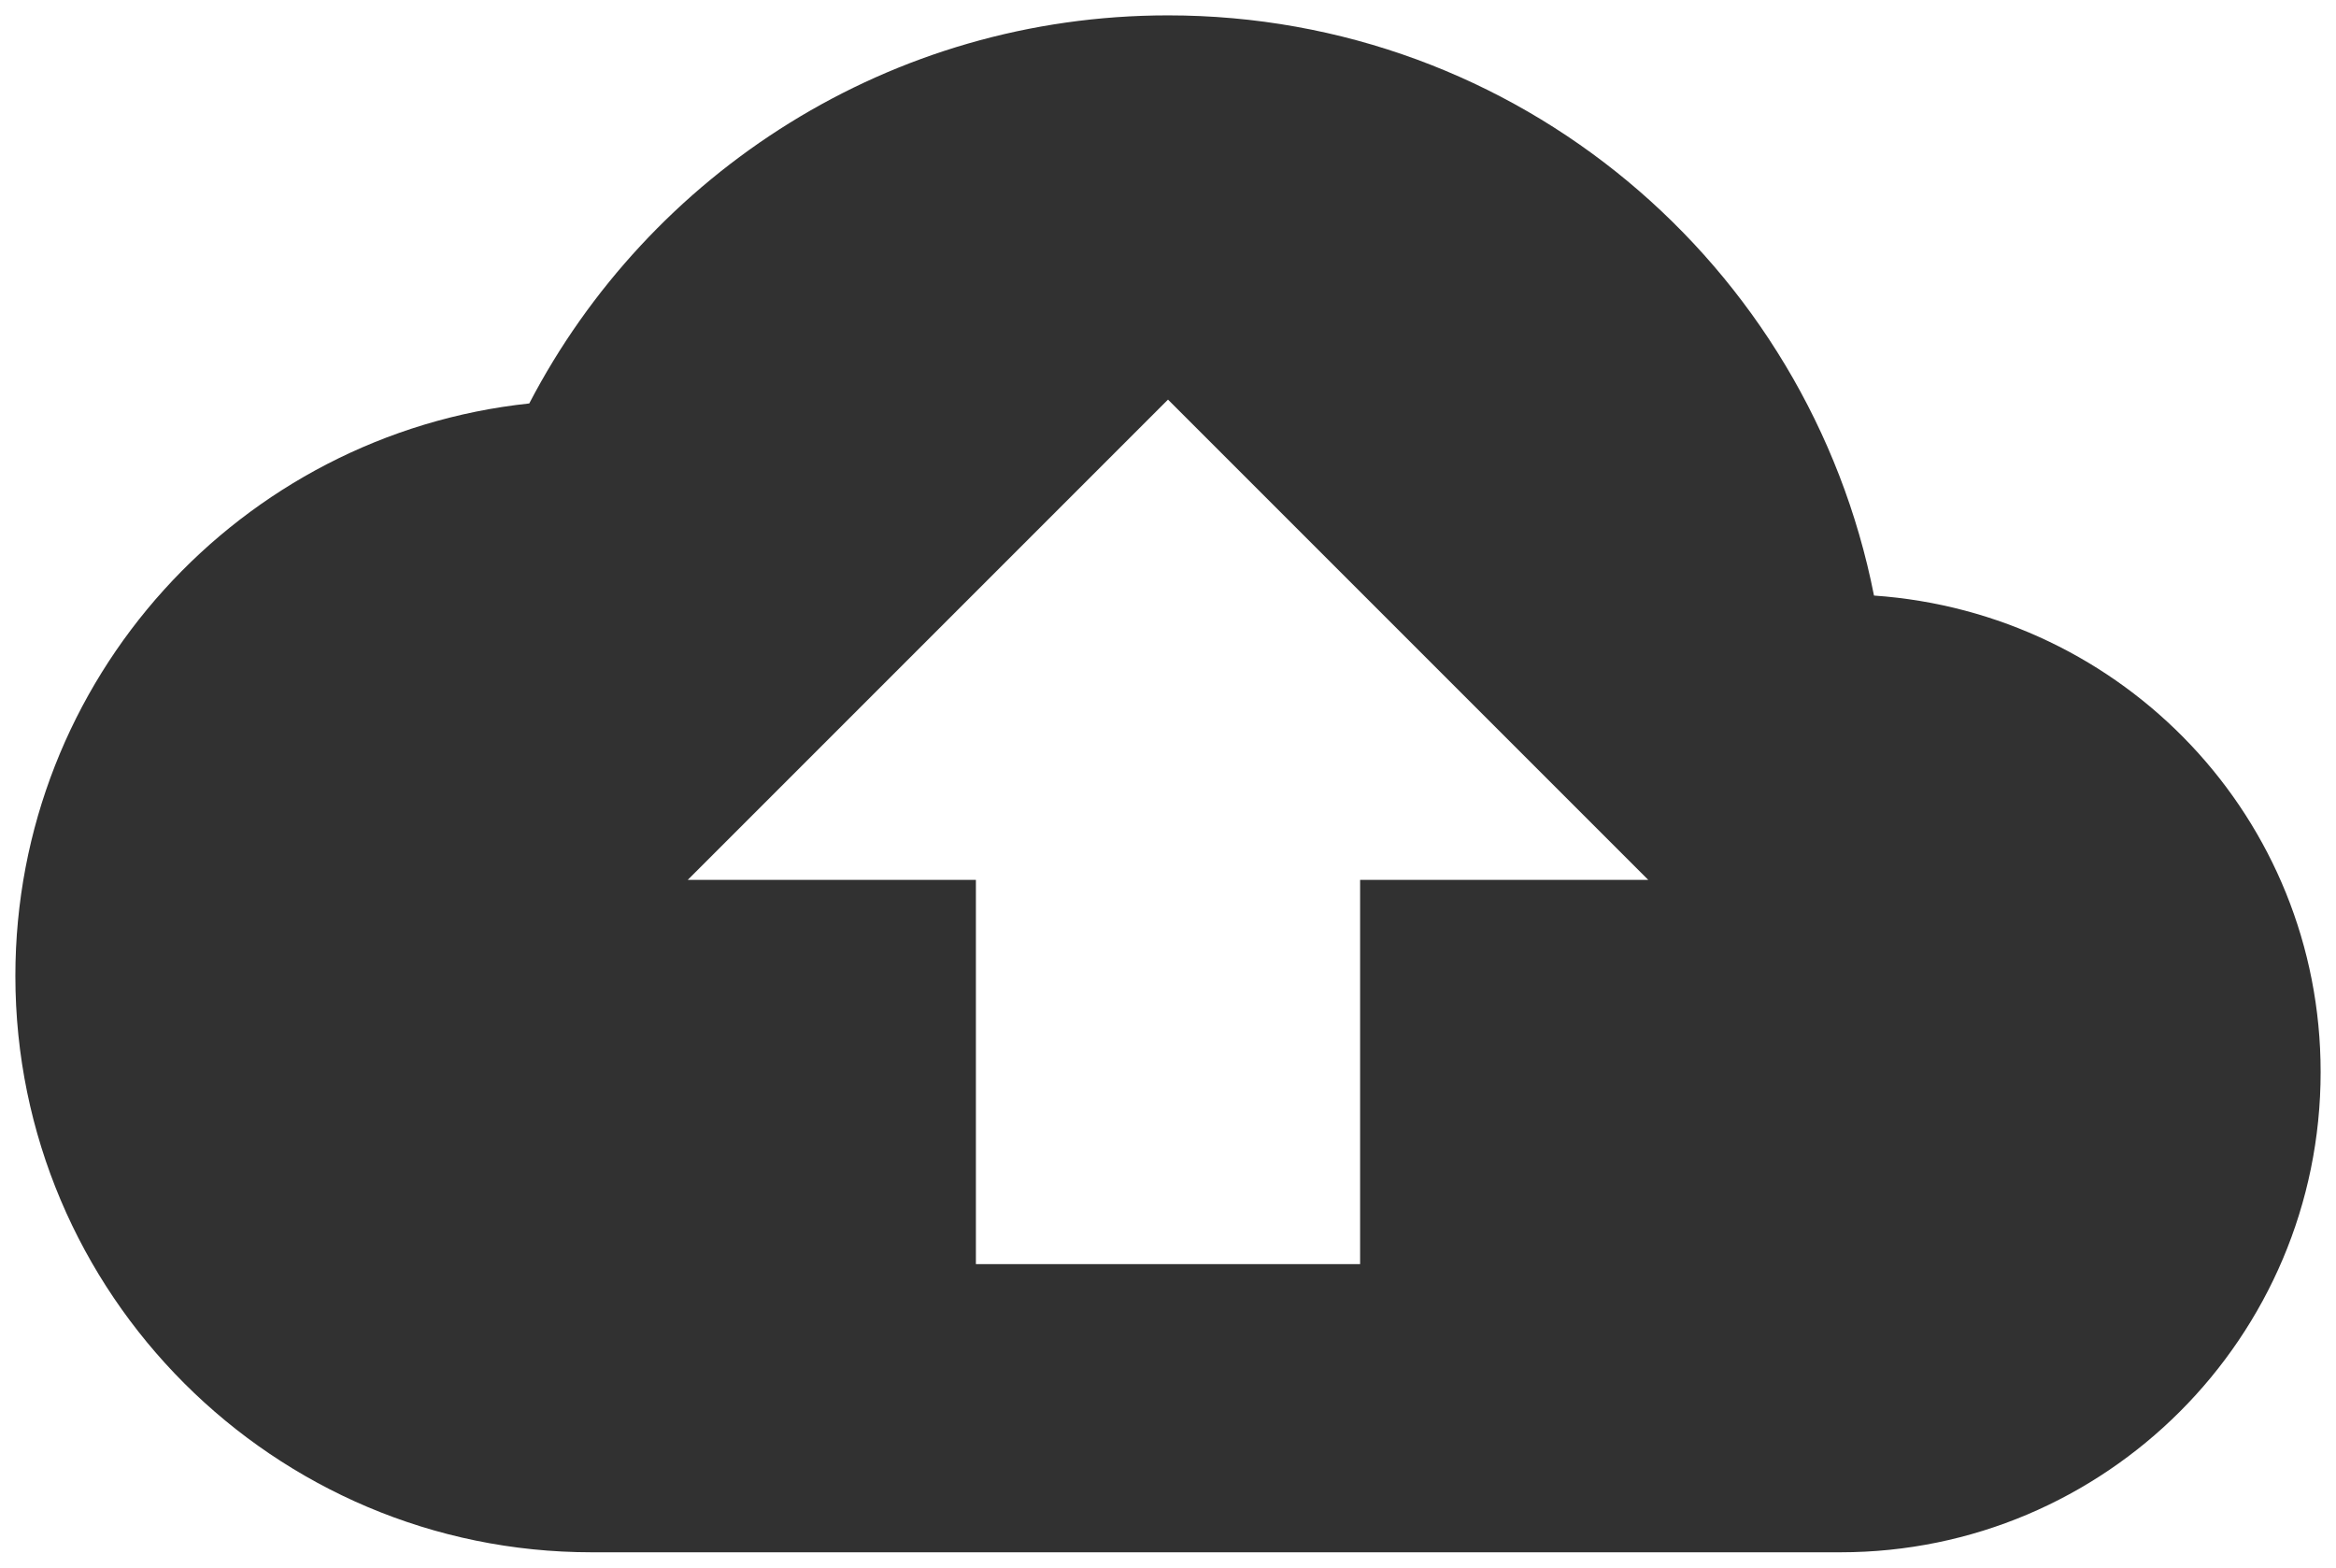 <svg height="51" viewBox="0 0 76 51" width="76" xmlns="http://www.w3.org/2000/svg"><path d="m60.469 31.375c-2.125-10.781-11.594-18.875-22.969-18.875-9.031 0-16.875 5.125-20.781 12.625-9.406 1-16.719 8.969-16.719 18.625 0 10.344 8.406 18.75 18.75 18.75h40.625c8.625 0 15.625-7 15.625-15.625 0-8.25-6.406-14.938-14.531-15.5zm-16.719 9.25v12.5h-12.5v-12.5h-9.375l15.625-15.625 15.625 15.625z" fill="#313131" transform="translate(.5 -12)"/></svg>